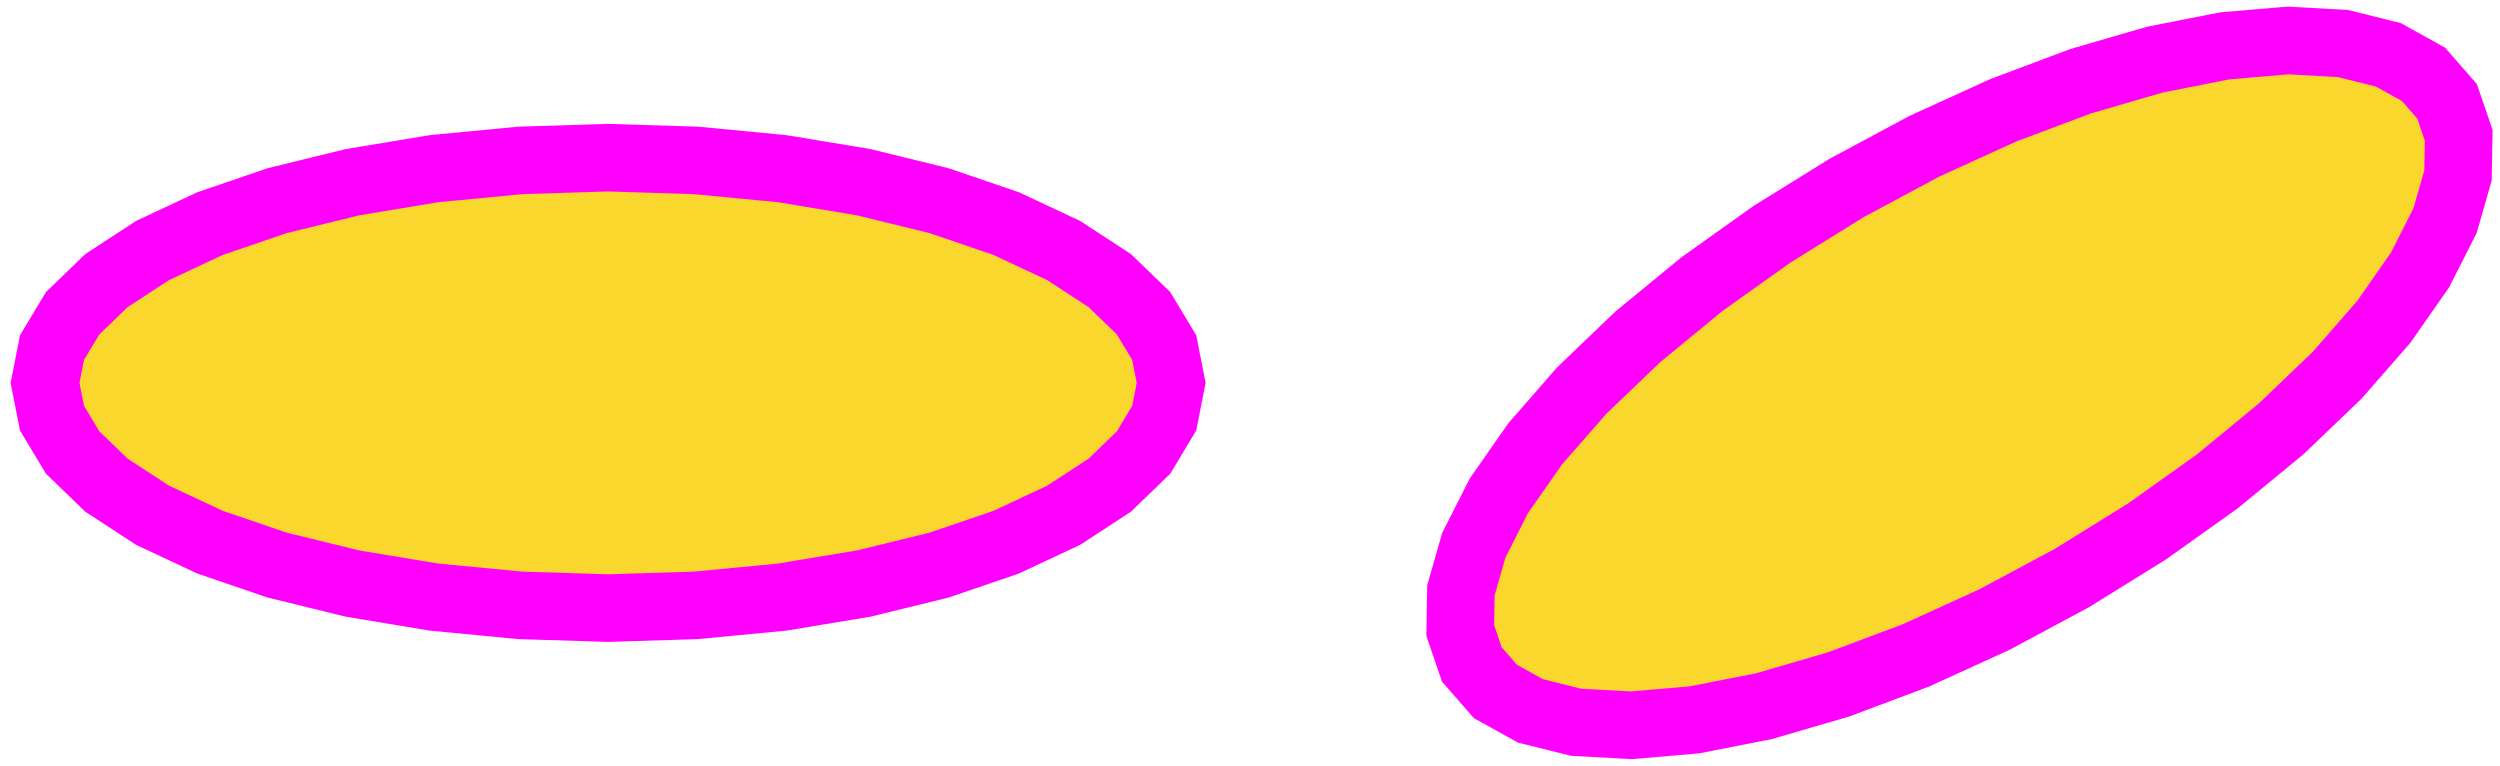 <?xml version="1.0" standalone="no"?>
<!DOCTYPE svg PUBLIC "-//W3C//DTD SVG 1.1//EN" "http://www.w3.org/Graphics/SVG/1.1/DTD/svg11.dtd">
<svg width="111mm" height="34mm" viewBox="0 -108 111 34" xmlns="http://www.w3.org/2000/svg" version="1.1">
<title>OpenSCAD Model</title>
<path d="
M 75.226,-76.037 L 78.319,-76.646 L 81.626,-77.609 L 85.065,-78.901 L 88.552,-80.491 L 92,-82.34
 L 95.325,-84.402 L 98.446,-86.626 L 101.284,-88.959 L 103.771,-91.341 L 105.845,-93.715 L 107.455,-96.022
 L 108.561,-98.206 L 109.136,-100.212 L 109.166,-101.991 L 108.651,-103.5 L 107.602,-104.701 L 106.046,-105.564
 L 104.021,-106.069 L 101.577,-106.203 L 98.774,-105.963 L 95.681,-105.354 L 92.374,-104.391 L 88.935,-103.099
 L 85.448,-101.509 L 82,-99.66 L 78.675,-97.598 L 75.554,-95.374 L 72.716,-93.041 L 70.229,-90.659
 L 68.155,-88.285 L 66.545,-85.978 L 65.439,-83.794 L 64.864,-81.788 L 64.834,-80.009 L 65.349,-78.5
 L 66.398,-77.299 L 67.954,-76.436 L 69.979,-75.931 L 72.423,-75.797 z
M 30.911,-81.123 L 34.725,-81.489 L 38.35,-82.09 L 41.695,-82.91 L 44.678,-83.929 L 47.225,-85.122
 L 49.275,-86.46 L 50.776,-87.91 L 51.692,-89.436 L 52,-91 L 51.692,-92.564 L 50.776,-94.09
 L 49.275,-95.54 L 47.225,-96.878 L 44.678,-98.071 L 41.695,-99.09 L 38.35,-99.91 L 34.725,-100.511
 L 30.911,-100.877 L 27,-101 L 23.089,-100.877 L 19.275,-100.511 L 15.65,-99.91 L 12.305,-99.09
 L 9.322,-98.071 L 6.775,-96.878 L 4.725,-95.54 L 3.224,-94.09 L 2.308,-92.564 L 2,-91
 L 2.308,-89.436 L 3.224,-87.91 L 4.725,-86.46 L 6.775,-85.122 L 9.322,-83.929 L 12.305,-82.91
 L 15.65,-82.09 L 19.275,-81.489 L 23.089,-81.123 L 27,-81 z
" stroke="magenta" fill="#f9d72c" stroke-width="3"/>
</svg>

